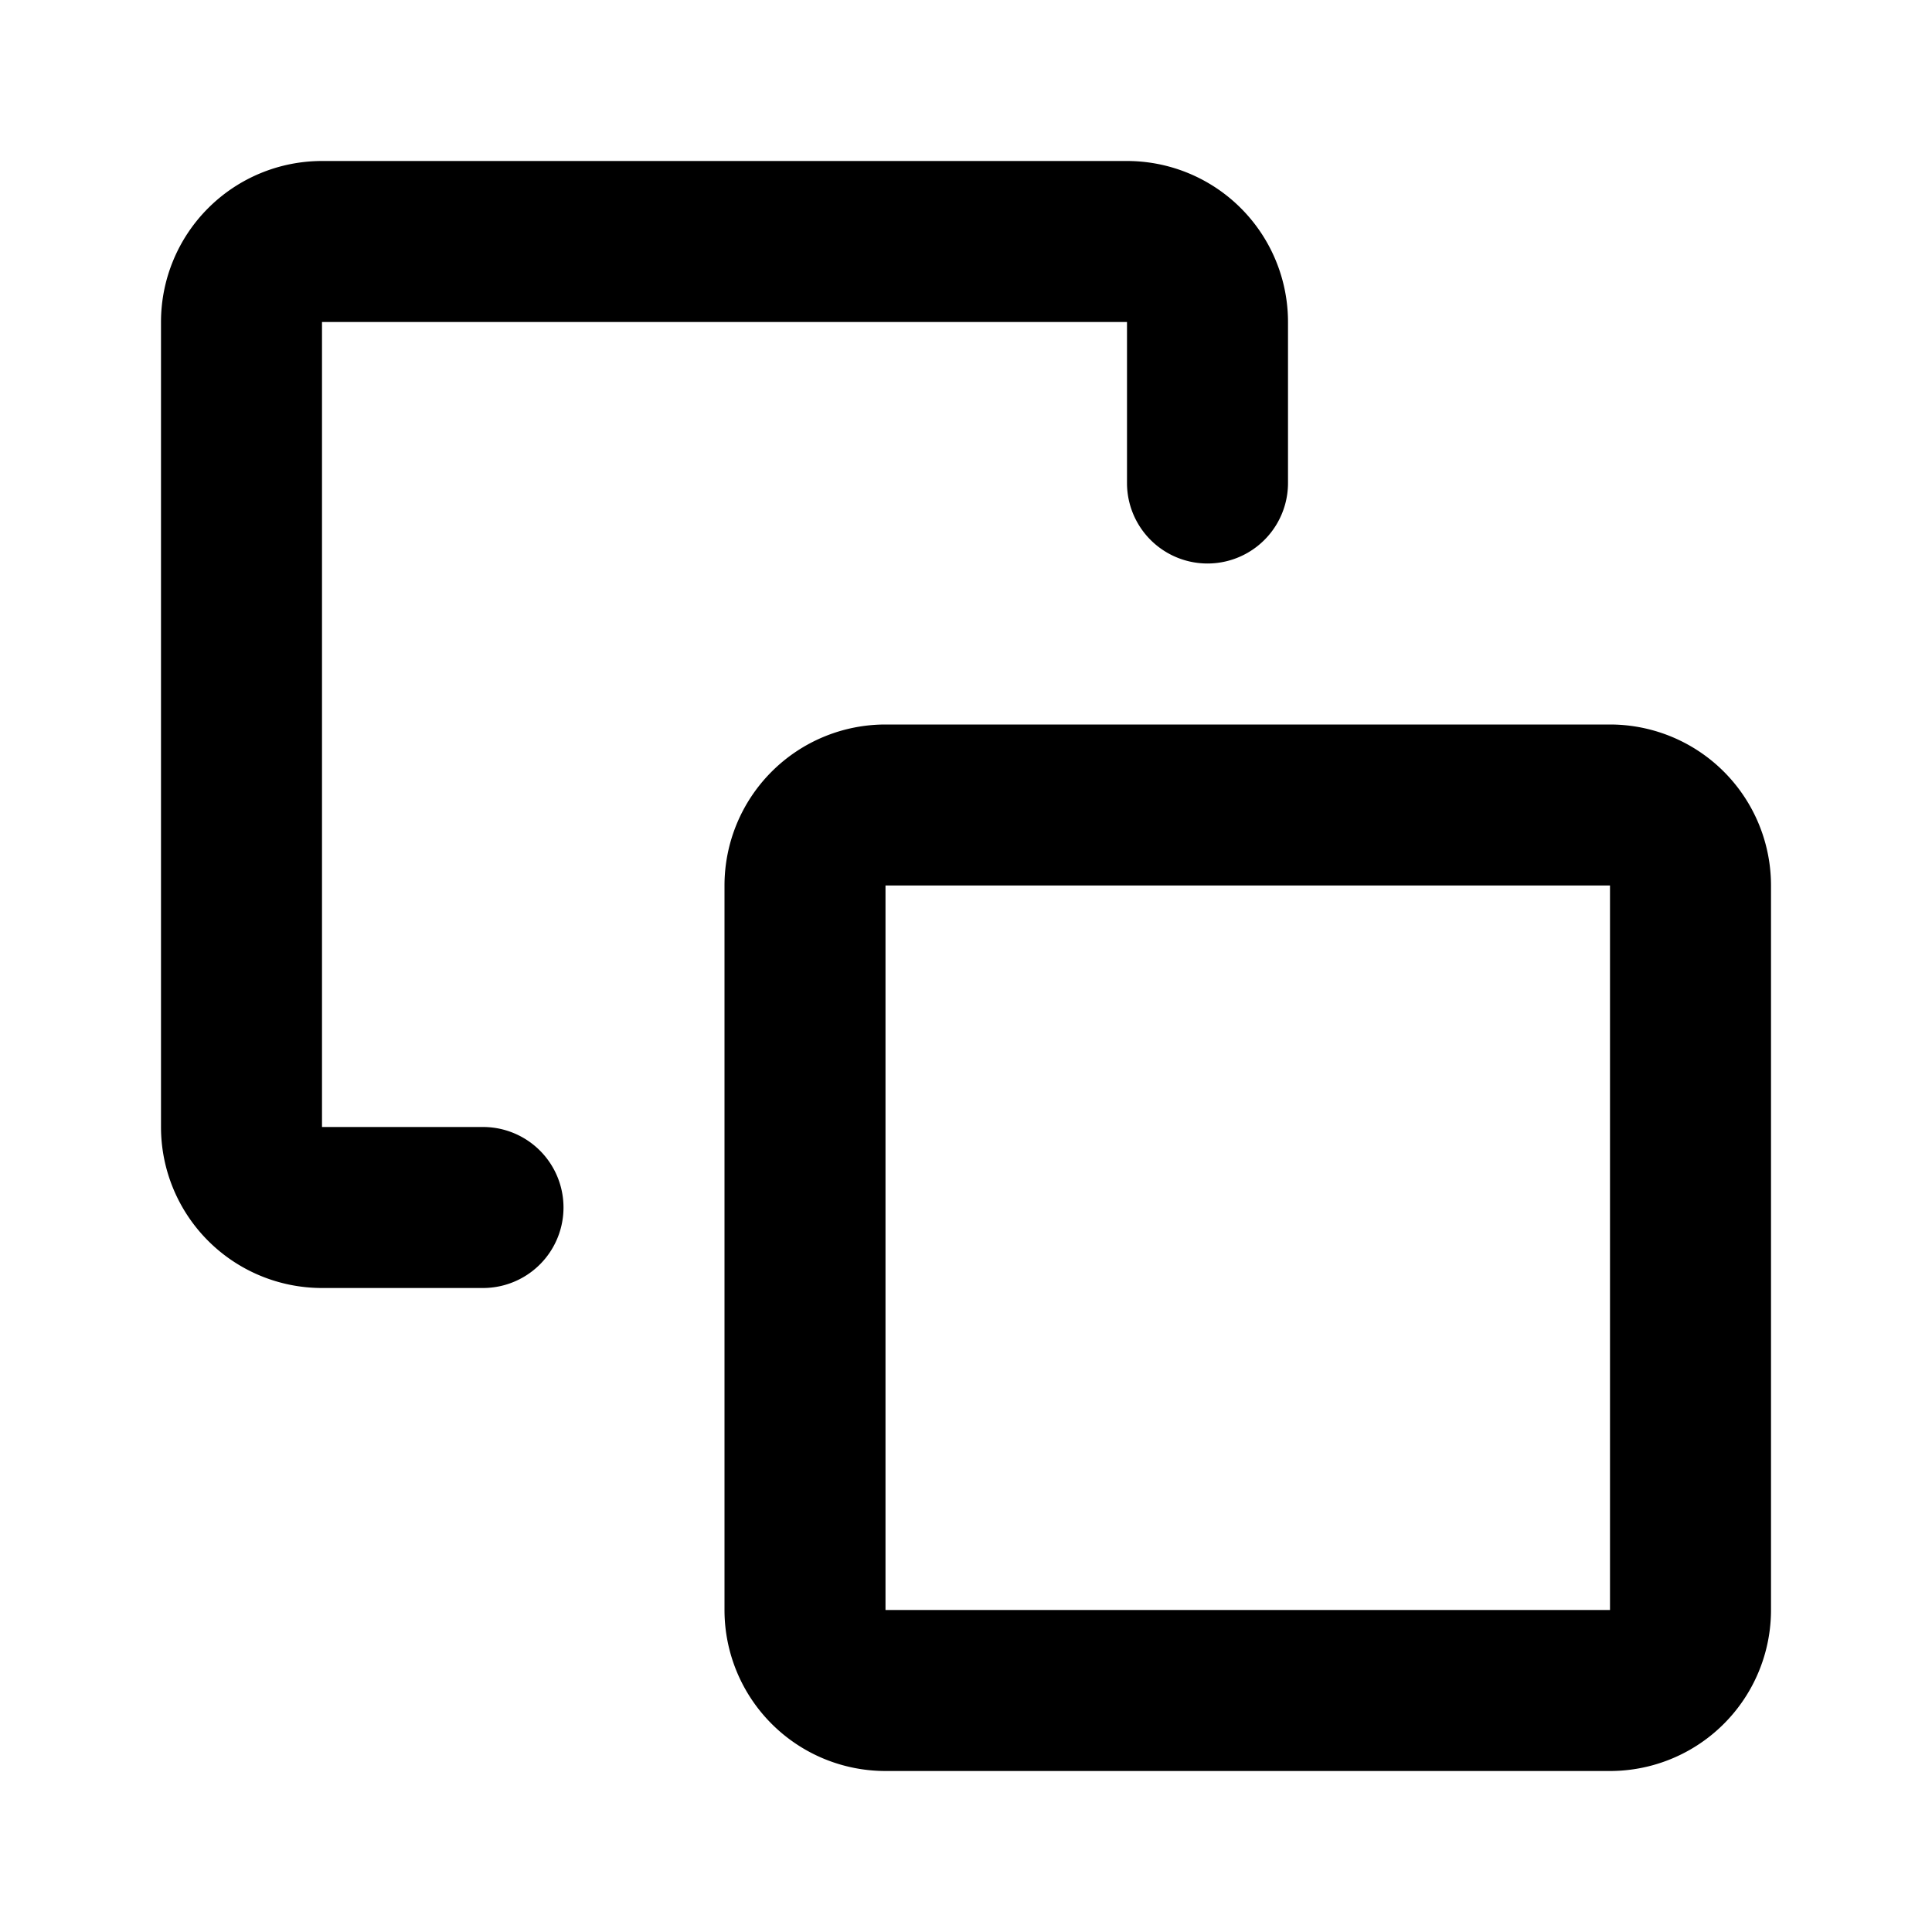 <svg xmlns="http://www.w3.org/2000/svg" viewBox="0 0 24 24" id="copy"><path d="M20 9a2 2 0 0 1 2 2v9a2 2 0 0 1-2 2h-9a2 2 0 0 1-2-2v-9a2 2 0 0 1 2-2zm0 2h-9v9h9zm-6-9a2 2 0 0 1 2 2v2a1 1 0 1 1-2 0V4H4v10h2a1 1 0 1 1 0 2H4a2 2 0 0 1-2-2V4a2 2 0 0 1 2-2z" fill-rule="evenodd"></path></svg>